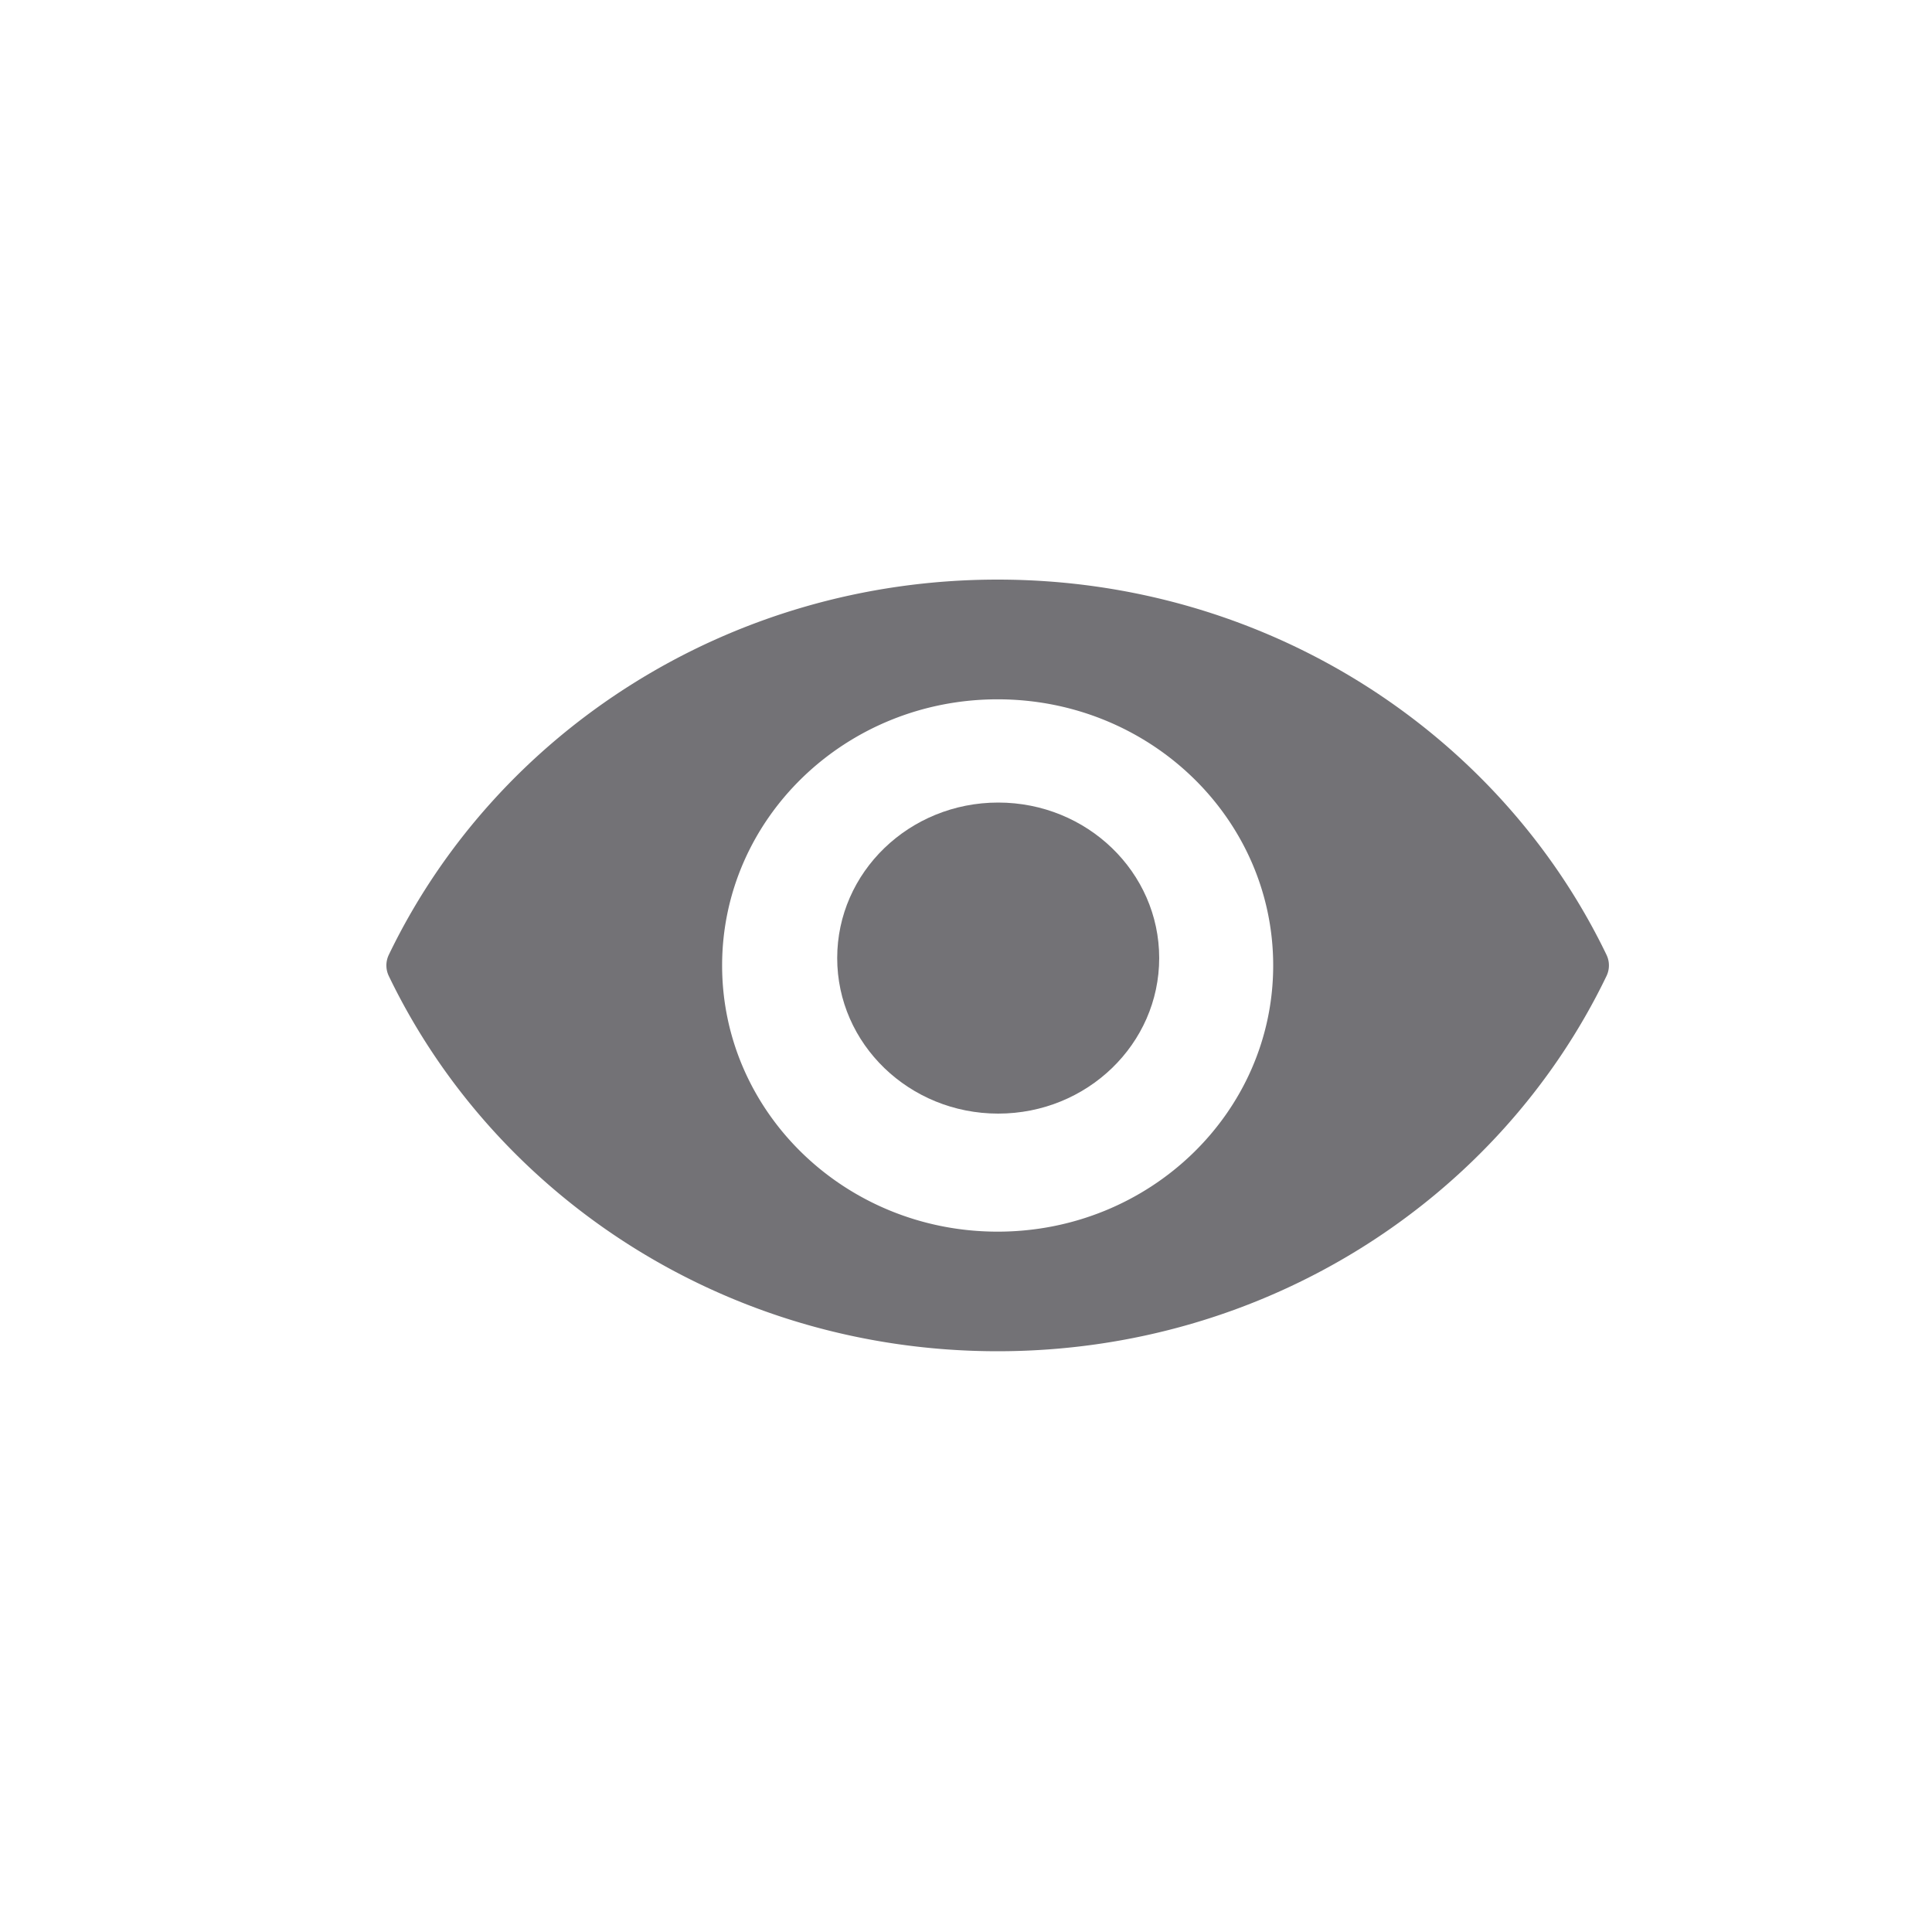 <svg xmlns="http://www.w3.org/2000/svg" width="30" height="30" viewBox="0 0 30 30">
    <g fill="#737276" fill-rule="nonzero">
        <path d="M15.491 9c-4.187 0-7.795 2.384-9.453 5.825a.38.38 0 0 0 0 .332c1.658 3.441 5.266 5.825 9.453 5.825 4.187 0 7.796-2.384 9.454-5.825a.38.38 0 0 0 0-.332C23.287 11.385 19.678 9 15.49 9zm0 10.125c-2.364 0-4.278-1.85-4.278-4.133 0-2.284 1.916-4.133 4.278-4.133 2.365 0 4.279 1.851 4.279 4.133s-1.916 4.133-4.279 4.133z"/>
        <ellipse cx="15.5" cy="14.877" rx="2.5" ry="2.415"/>
    </g>
</svg>
